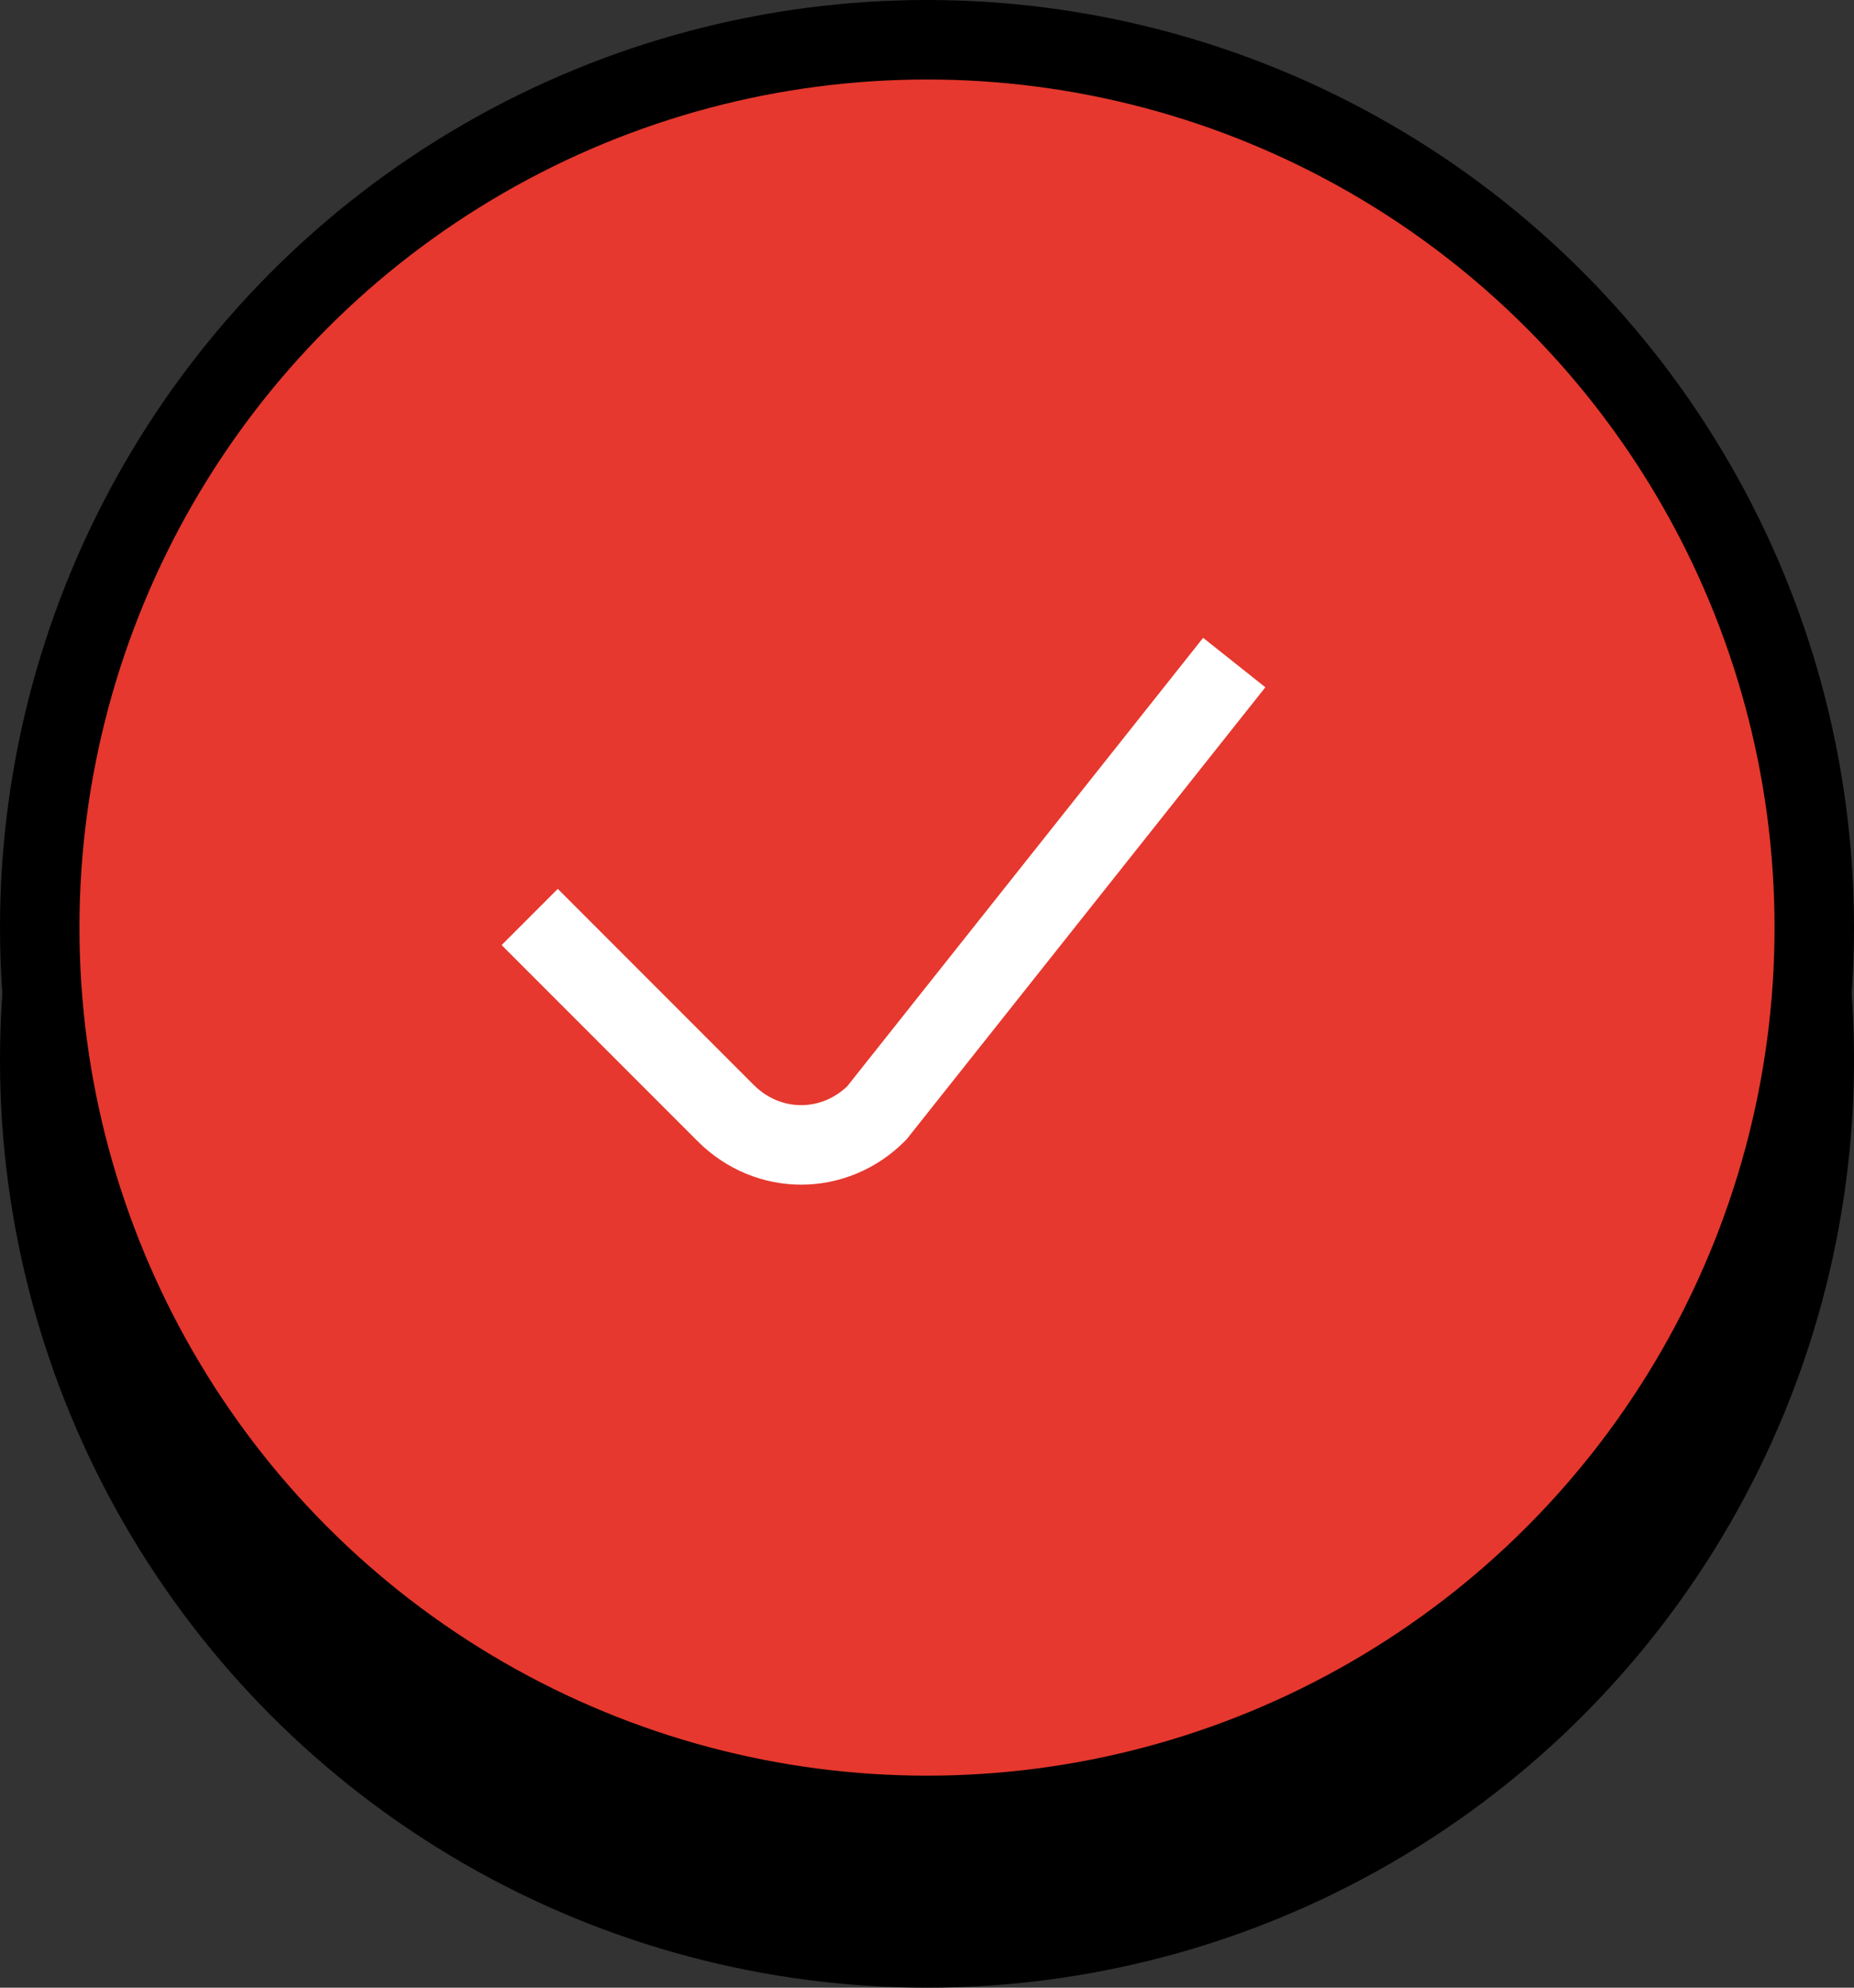 <?xml version="1.0" encoding="UTF-8"?>
<svg xmlns="http://www.w3.org/2000/svg" version="1.1" viewBox="0 0 70 75">
  <rect x="0" y="0" width="70" height="75" fill="#333333" stroke="none"/>
  <defs>
    <style>
      .cls-1 {
        fill: none;
        stroke: #fff;
        stroke-width: 3px;
      }

      .cls-2 {
        fill: #e6382e;
      }
    </style>
  </defs>
  <!-- Generator: Adobe Illustrator 28.7.1, SVG Export Plug-In . SVG Version: 1.2.0 Build 142)  -->
  <g>
    <g id="Capa_1">
      <g id="Designs">
        <g id="icon-check">
          <circle id="Oval-Copy-37" cx="35" cy="35" r="35"/>
          <circle id="Oval-Copy-38" cx="35" cy="40" r="35"/>
          <circle id="Oval-Copy-39" class="cls-2" cx="35" cy="35" r="32"/>
          <path id="Path" class="cls-1" d="M20,34.6l7.4,7.4c1.6,1.6,4.1,1.6,5.7,0l13.5-17"/>
        </g>
      </g>
    </g>
  </g>
</svg>